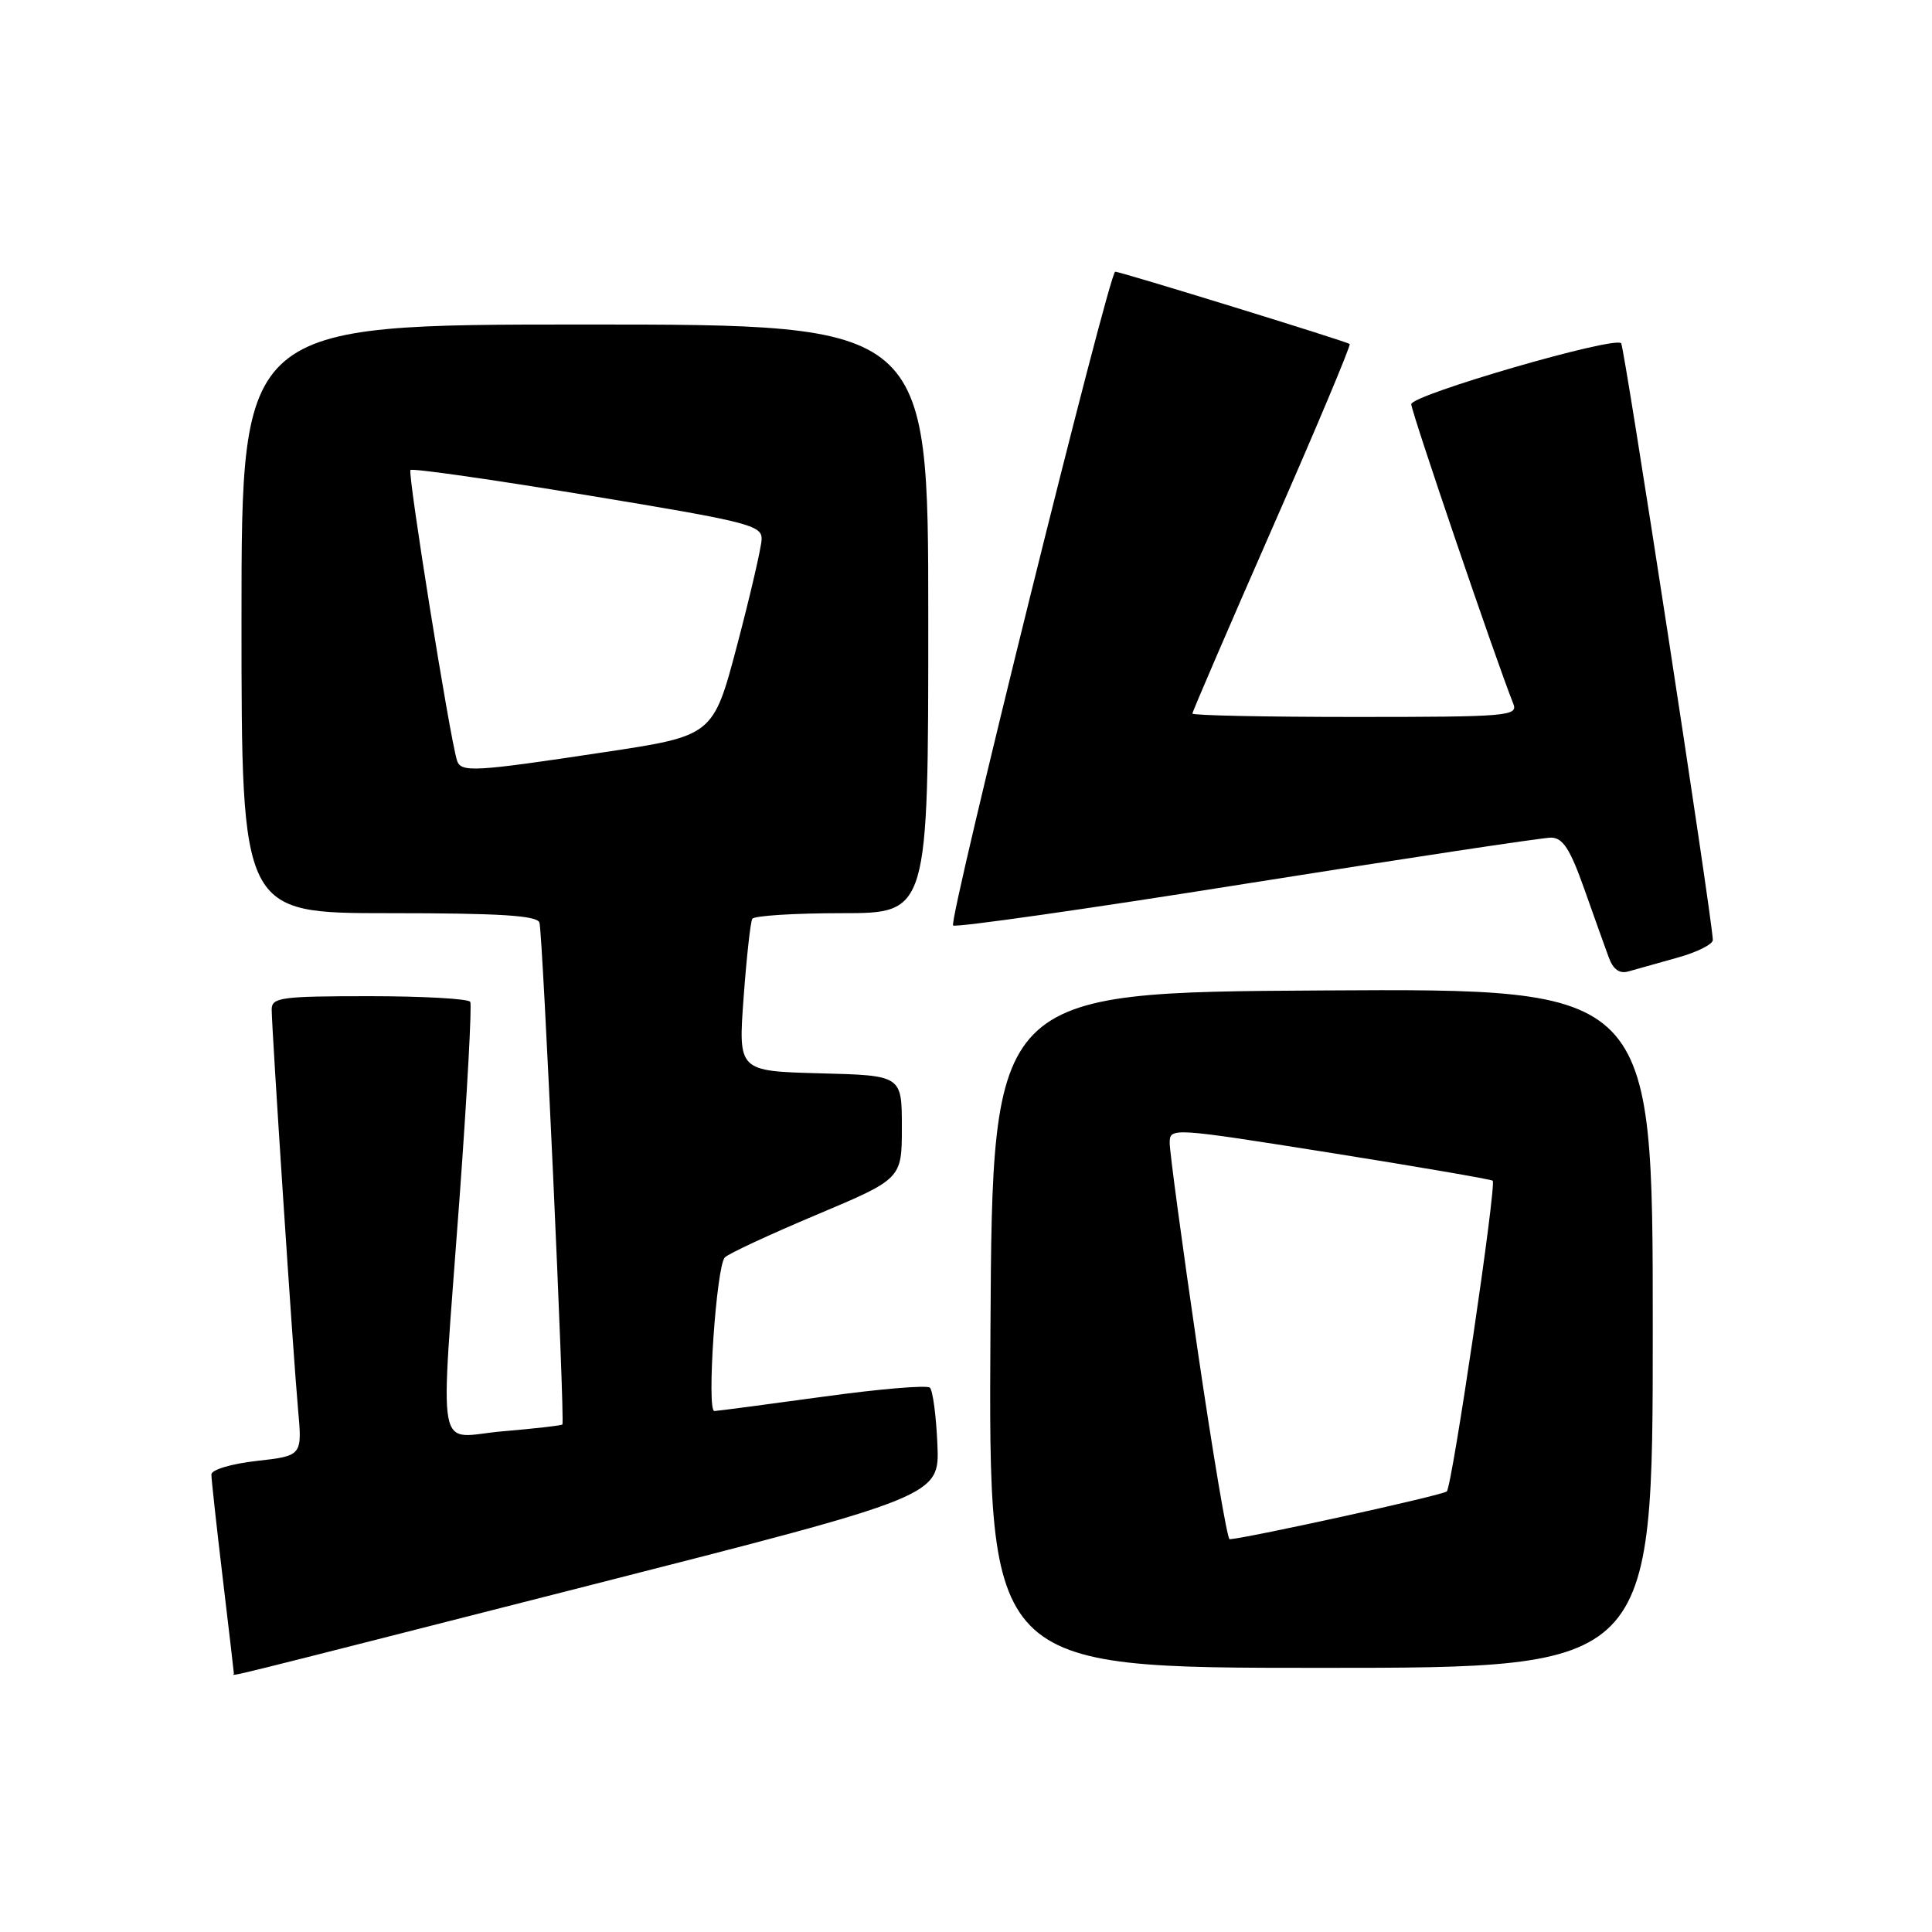 <?xml version="1.0" encoding="UTF-8" standalone="no"?>
<!DOCTYPE svg PUBLIC "-//W3C//DTD SVG 1.1//EN" "http://www.w3.org/Graphics/SVG/1.1/DTD/svg11.dtd" >
<svg xmlns="http://www.w3.org/2000/svg" xmlns:xlink="http://www.w3.org/1999/xlink" version="1.1" viewBox="0 0 256 256">
 <g >
 <path fill="currentColor"
d=" M 78.00 210.10 C 124.50 198.25 124.50 198.25 124.21 191.38 C 124.05 187.61 123.60 184.22 123.21 183.87 C 122.82 183.51 116.42 184.05 109.00 185.08 C 101.58 186.10 95.12 186.95 94.66 186.97 C 93.61 187.01 94.91 167.83 96.04 166.62 C 96.49 166.13 101.96 163.59 108.18 160.97 C 119.50 156.20 119.50 156.20 119.50 149.35 C 119.50 142.50 119.50 142.50 108.66 142.22 C 97.82 141.93 97.82 141.93 98.53 132.22 C 98.92 126.87 99.44 122.16 99.68 121.75 C 99.92 121.34 105.27 121.00 111.56 121.00 C 123.00 121.00 123.00 121.00 123.00 82.00 C 123.00 43.00 123.00 43.00 77.50 43.00 C 32.00 43.00 32.00 43.00 32.00 82.00 C 32.00 121.00 32.00 121.00 51.53 121.00 C 66.27 121.00 71.17 121.31 71.48 122.25 C 71.91 123.51 74.87 188.29 74.52 188.75 C 74.42 188.89 70.89 189.29 66.67 189.65 C 57.58 190.41 58.30 194.30 60.91 158.50 C 61.91 144.75 62.54 133.16 62.31 132.75 C 62.07 132.34 56.06 132.00 48.94 132.00 C 37.28 132.00 36.00 132.17 36.00 133.75 C 36.01 136.44 38.85 179.69 39.49 186.70 C 40.05 192.90 40.05 192.90 34.02 193.58 C 30.64 193.96 28.00 194.75 28.01 195.38 C 28.01 196.00 28.68 202.12 29.50 209.00 C 30.32 215.88 30.99 221.61 30.99 221.75 C 31.00 222.10 26.88 223.12 78.00 210.10 Z  M 219.00 175.99 C 219.00 130.98 219.00 130.98 175.25 131.24 C 131.50 131.50 131.50 131.50 131.24 176.25 C 130.98 221.00 130.98 221.00 174.99 221.00 C 219.00 221.00 219.00 221.00 219.00 175.99 Z  M 222.25 126.90 C 224.86 126.18 226.98 125.12 226.96 124.54 C 226.83 121.35 215.24 45.90 214.81 45.48 C 213.86 44.52 187.00 52.33 187.00 53.56 C 187.00 54.55 198.19 87.41 200.52 93.25 C 201.17 94.88 199.78 95.00 179.61 95.00 C 167.72 95.00 158.00 94.80 158.00 94.55 C 158.00 94.30 162.77 83.24 168.59 69.97 C 174.42 56.71 179.03 45.73 178.84 45.58 C 178.40 45.23 148.48 36.00 147.77 36.00 C 146.97 36.00 125.65 121.99 126.29 122.63 C 126.60 122.93 144.10 120.44 165.17 117.08 C 186.25 113.73 204.40 110.99 205.51 110.99 C 207.08 111.00 208.03 112.46 209.91 117.75 C 211.22 121.46 212.69 125.56 213.17 126.86 C 213.75 128.46 214.60 129.06 215.77 128.72 C 216.72 128.45 219.64 127.63 222.25 126.90 Z  M 60.55 100.75 C 59.58 97.64 53.98 62.68 54.39 62.28 C 54.63 62.03 65.22 63.54 77.92 65.64 C 99.28 69.16 100.99 69.60 100.92 71.47 C 100.87 72.59 99.41 78.90 97.67 85.50 C 94.50 97.50 94.50 97.50 80.00 99.68 C 62.72 102.29 61.05 102.38 60.55 100.75 Z  M 158.67 178.75 C 156.64 164.86 154.98 152.57 154.99 151.44 C 155.00 149.39 155.20 149.41 176.22 152.74 C 187.90 154.60 197.60 156.27 197.79 156.45 C 198.32 156.98 192.42 196.91 191.71 197.62 C 191.22 198.12 165.60 203.75 162.93 203.96 C 162.62 203.98 160.71 192.64 158.67 178.75 Z "/>
</g>
</svg>